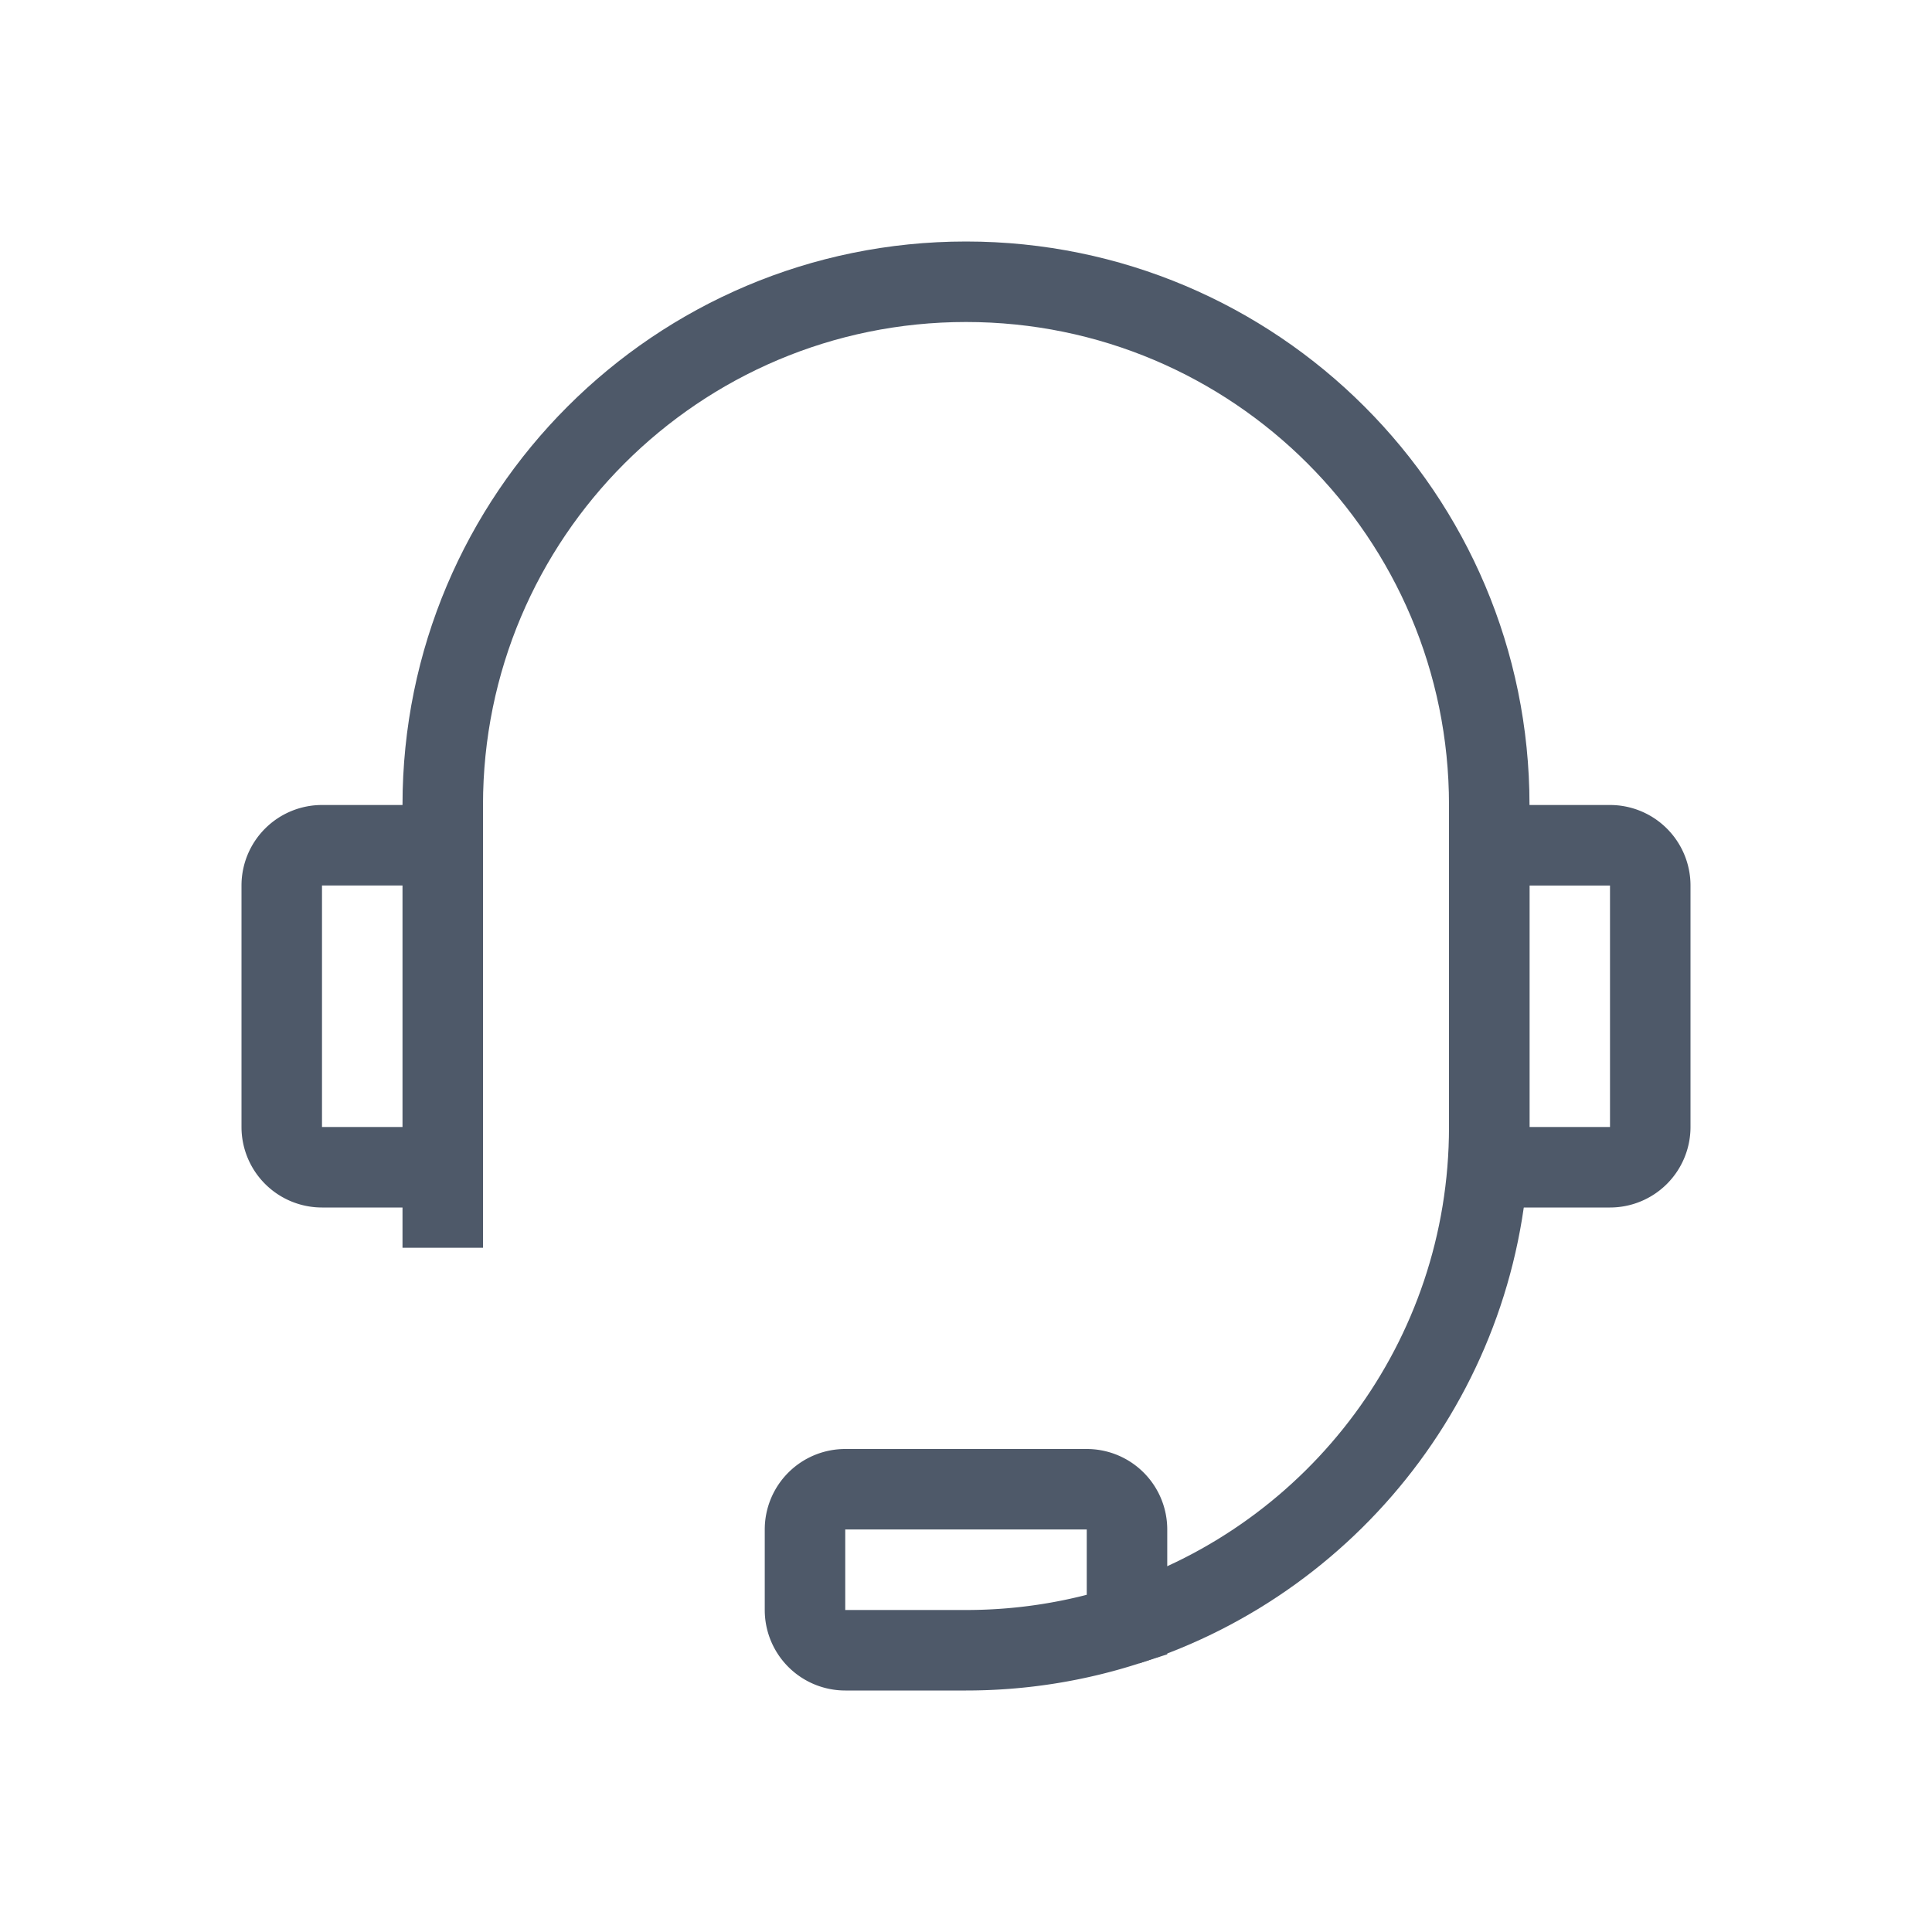 <svg width="24" height="24" viewBox="0 0 48 48" fill="none"><path d="M11 31V20c0-7.18 5.82-13 13-13s13 5.82 13 13v8c0 5.784-3.778 10.686-9 12.373" stroke="#4E5969" stroke-width="2"/><path d="M24 41c1.396 0 2.74-.22 4-.627V38a1 1 0 00-1-1h-6a1 1 0 00-1 1v2a1 1 0 001 1h3zM11 21H8a1 1 0 00-1 1v6a1 1 0 001 1h3M37 20v8m0-7h3a1 1 0 011 1v6a1 1 0 01-1 1h-3v-8z" stroke="#4E5969" stroke-width="2"/></svg>